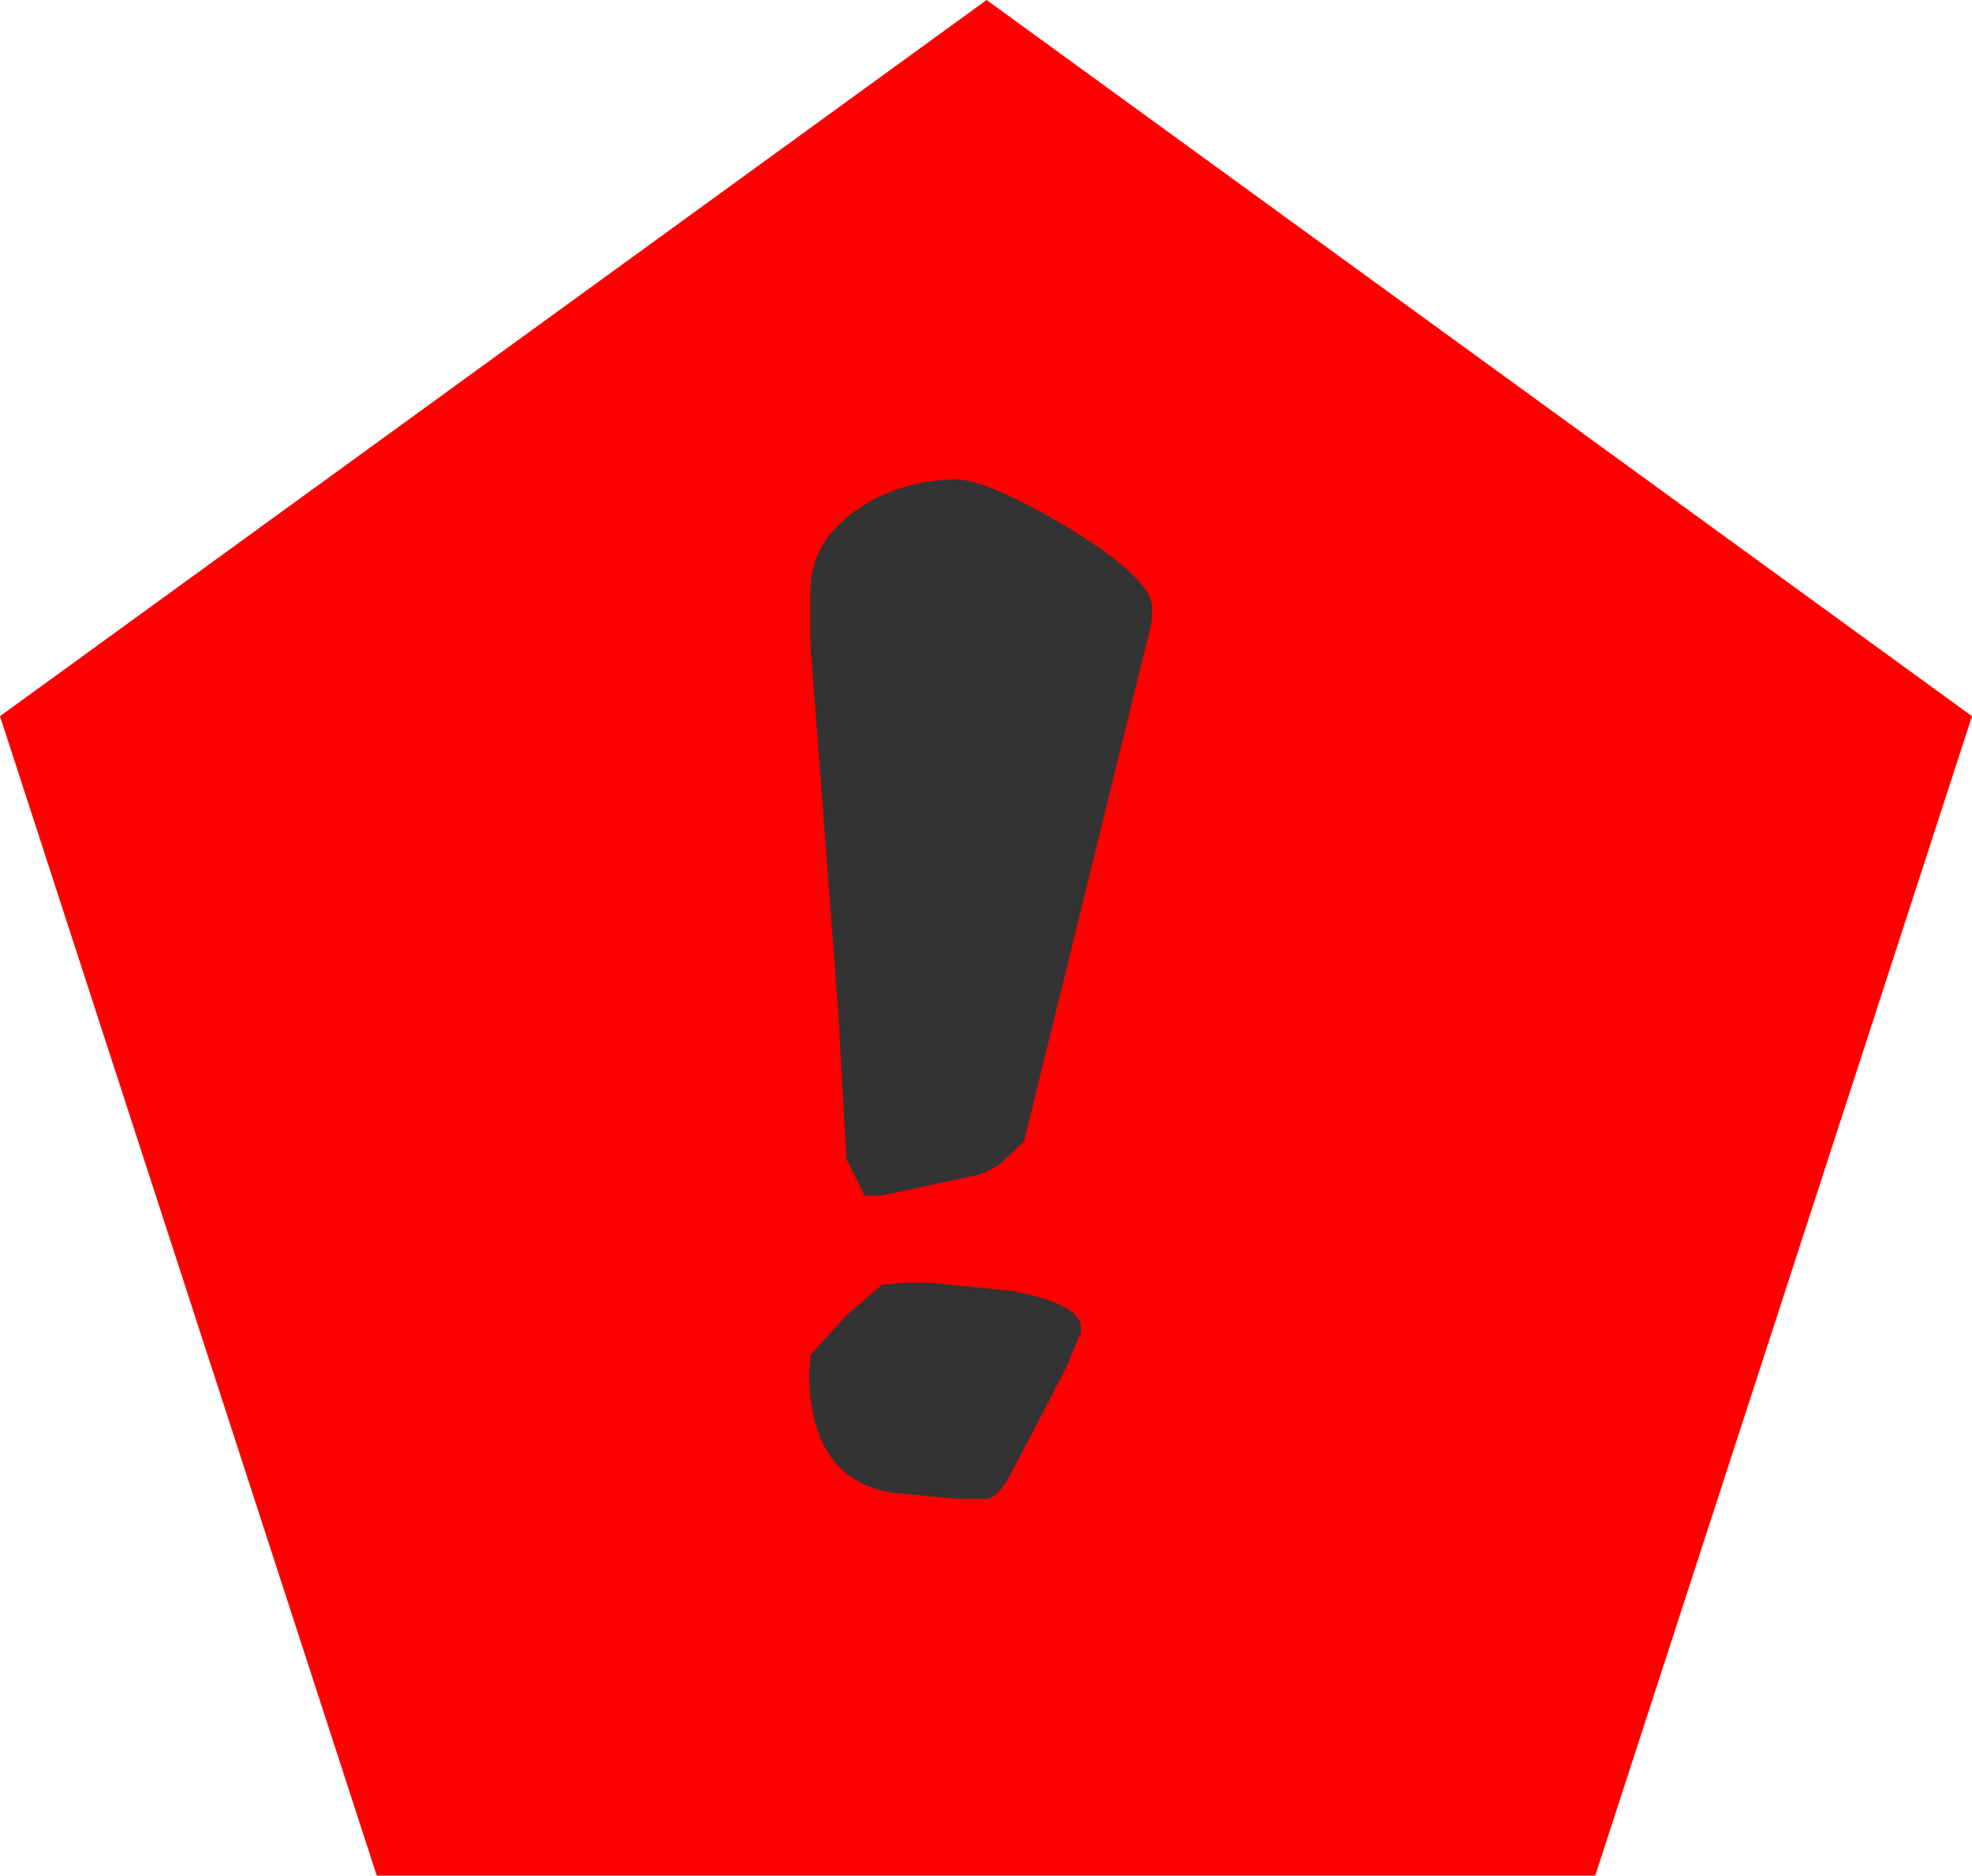 <?xml version="1.0" encoding="UTF-8" standalone="no"?>
<svg xmlns:xlink="http://www.w3.org/1999/xlink" height="77.65px" width="81.65px" xmlns="http://www.w3.org/2000/svg">
  <g transform="matrix(1.0, 0.0, 0.0, 1.0, 42.25, 90.9)">
    <path d="M-1.4 -90.9 L39.4 -61.25 23.8 -13.25 -26.65 -13.25 -42.25 -61.25 -1.4 -90.9" fill="#ff0000" fill-rule="evenodd" stroke="none"/>
    <path d="M-8.75 -34.15 L-8.7 -34.55 -8.7 -34.8 -7.2 -36.45 -5.75 -37.7 -4.8 -37.8 -3.8 -37.8 -0.3 -37.45 Q2.5 -36.9 2.5 -35.95 L2.5 -35.7 2.4 -35.5 1.9 -34.3 1.0 -32.55 -0.55 -29.6 Q-1.05 -28.85 -1.4 -28.85 L-2.65 -28.85 -5.3 -29.1 Q-8.75 -29.65 -8.75 -34.15 M-7.2 -42.9 L-7.55 -49.1 -8.7 -64.3 -8.7 -66.4 Q-8.7 -68.5 -6.7 -69.85 -4.9 -71.05 -2.65 -71.05 -1.4 -71.05 1.9 -69.1 5.45 -66.95 5.45 -65.75 L5.45 -65.45 5.4 -65.0 0.15 -43.65 -0.85 -42.7 Q-1.7 -42.2 -2.05 -42.2 L-5.75 -41.4 -6.45 -41.4 -7.2 -42.9" fill="#333333" fill-rule="evenodd" stroke="none"/>
  </g>
</svg>
